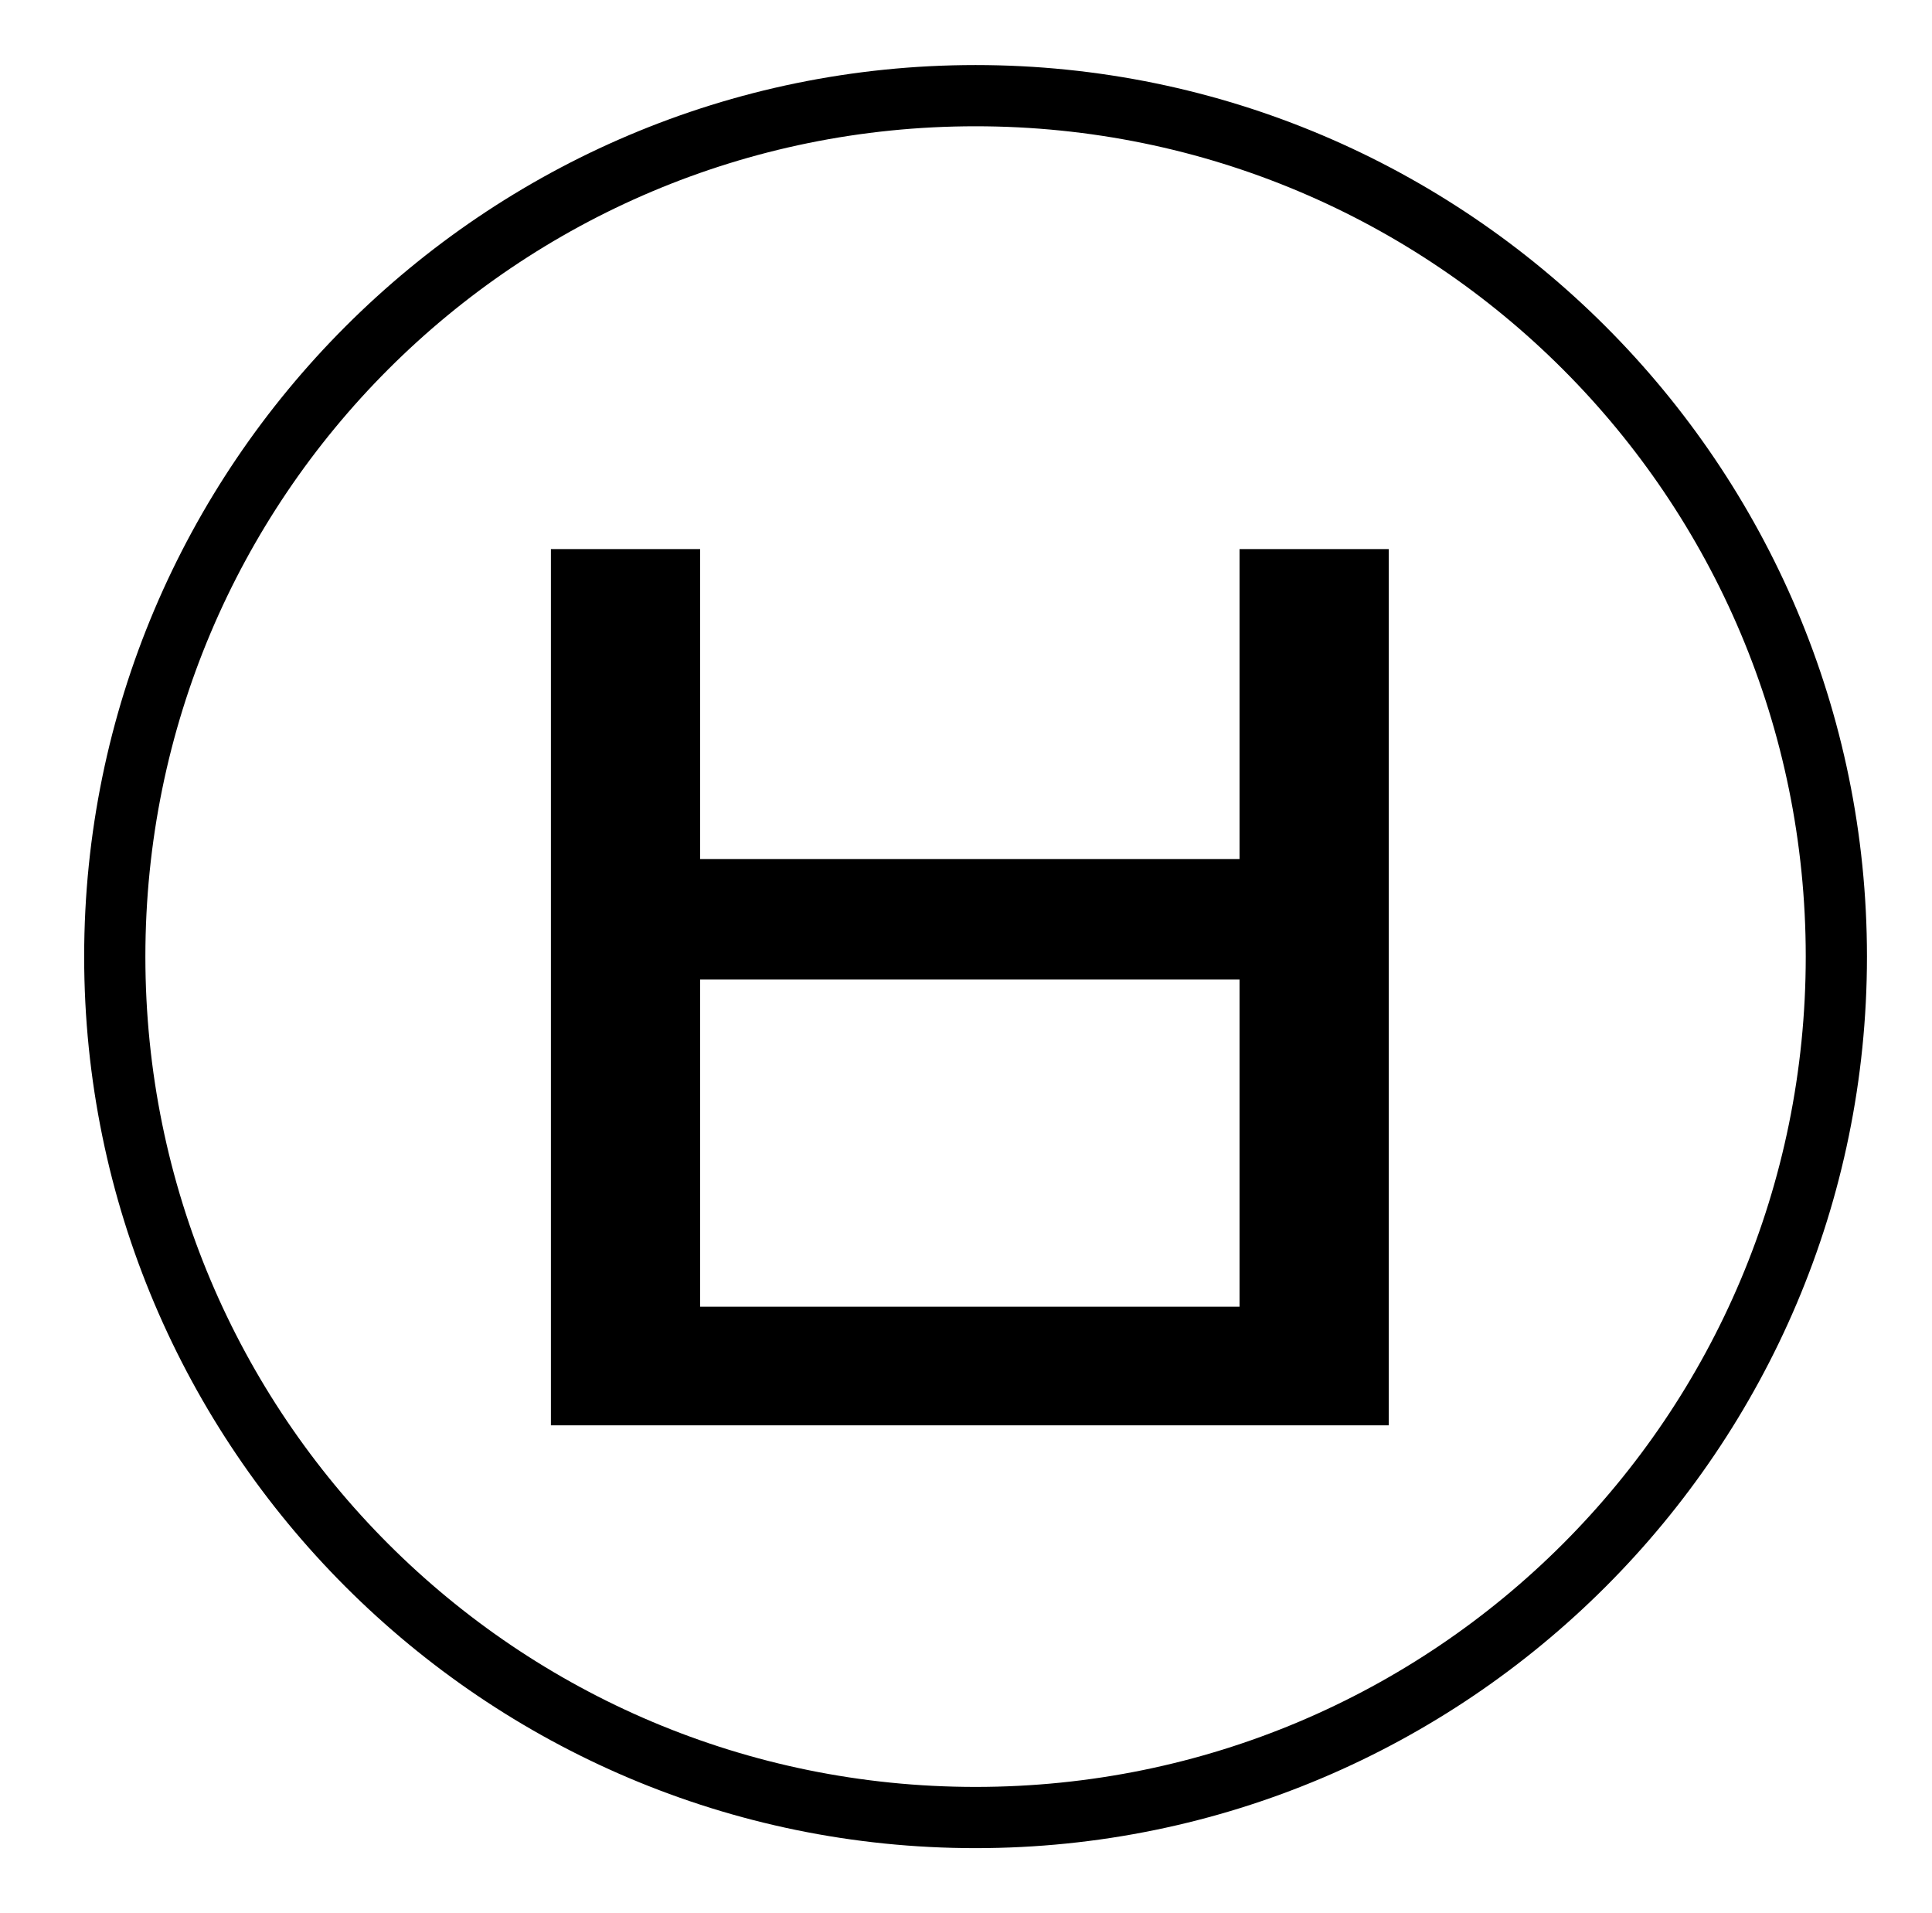 <?xml version="1.0" standalone="no"?>
<!DOCTYPE svg PUBLIC "-//W3C//DTD SVG 1.1//EN" "http://www.w3.org/Graphics/SVG/1.1/DTD/svg11.dtd" >
<svg xmlns="http://www.w3.org/2000/svg" xmlns:xlink="http://www.w3.org/1999/xlink" version="1.1" viewBox="-10 0 1010 1000">
   <path fill="currentColor"
d="M278 287h78v162h282v-162h78v458h-438v-458zM356 512v171h282v-171h-282zM966 500c0 257 -209 466 -466 466s-466 -209 -466 -466s209 -466 466 -466s466 209 466 466zM500 66c-240 0 -434 194 -434 434s194 434 434 434s434 -194 434 -434s-194 -434 -434 -434z" />
</svg>
